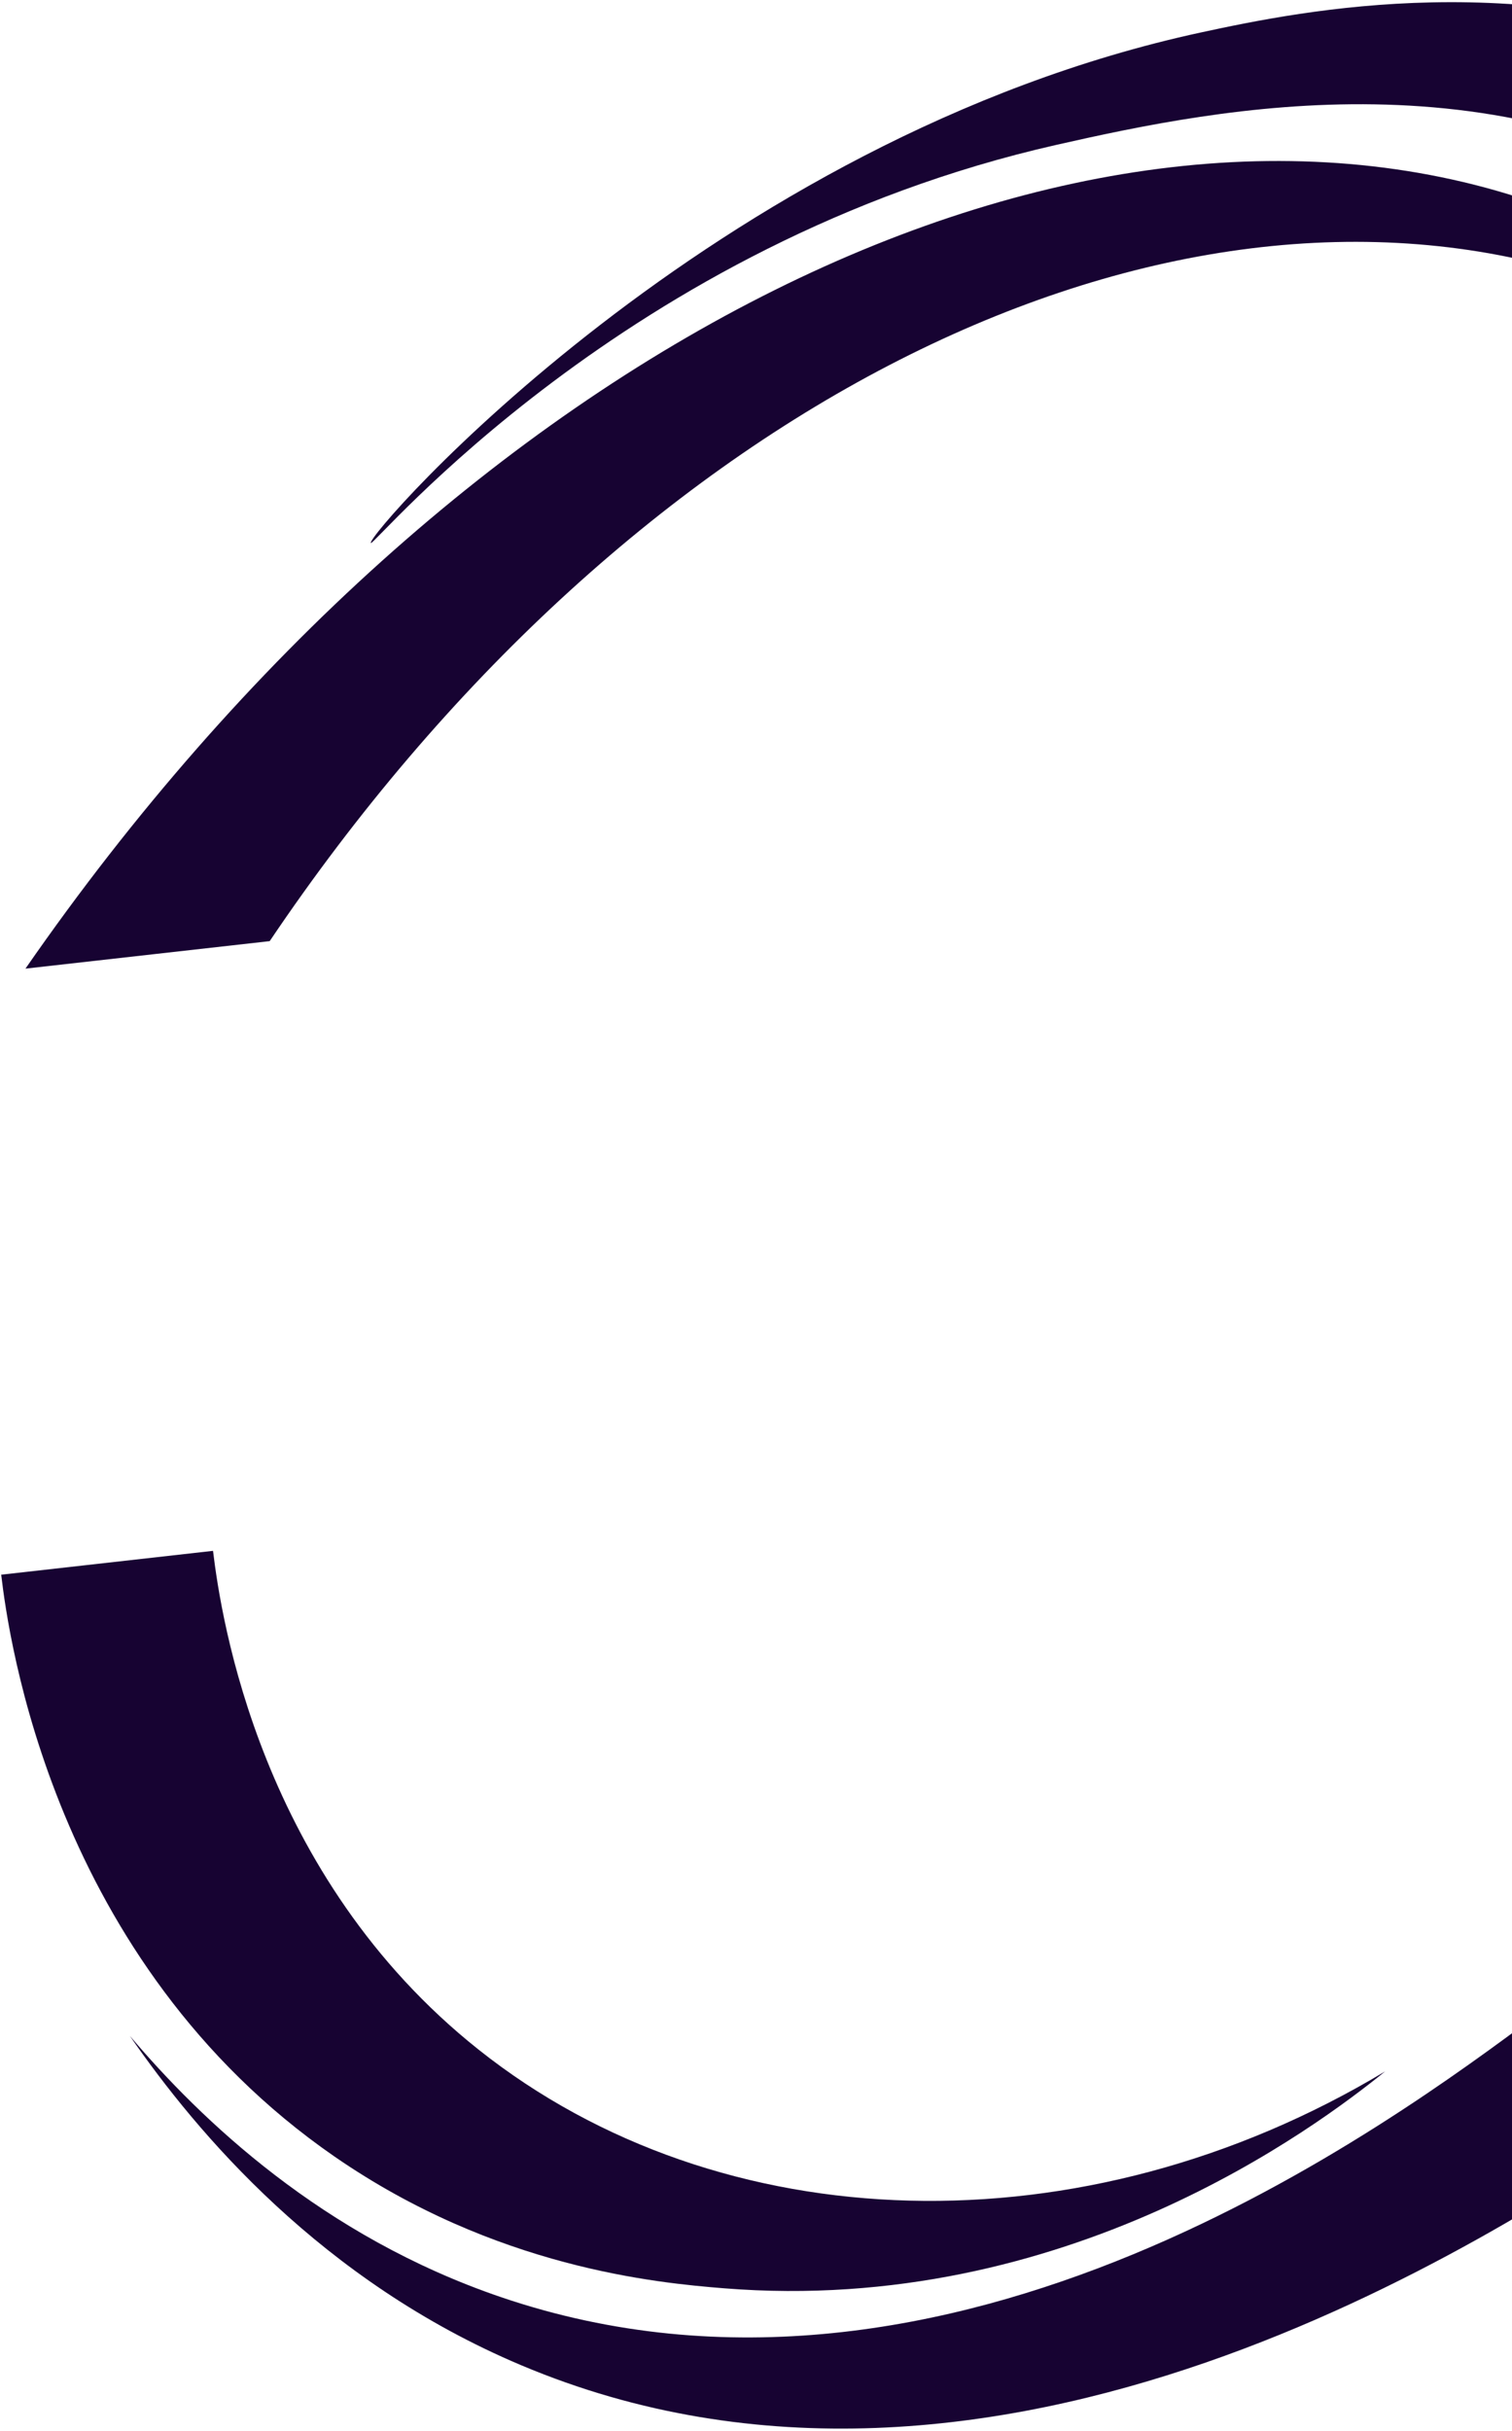 <svg width="417" height="670" viewBox="0 0 417 670" fill="#170332" xmlns="http://www.w3.org/2000/svg">
<path d="M7.021 266.974C127.171 93.713 298.593 11.742 424.632 56.373C451.018 65.723 491.288 86.23 530.367 136.411C491.997 96.786 454.637 81.101 429.83 74.174C314.355 41.902 171.438 115.363 74.383 259.397L7.021 266.974Z" fill="#170332"/>
<path d="M0.333 434.019C2.296 450.774 14.473 540.625 92.198 594.352C136.672 625.087 181.221 629.224 199.696 630.704C293.902 638.261 362.975 586.305 382.024 570.913C298.773 620.944 198.668 617.881 132.016 564.94C71.659 517.009 60.966 445.87 58.752 427.448L0.333 434.019Z" fill="#170332"/>
<path d="M637.568 362.342C616.07 414.627 565.344 515.008 456.553 586.907C411.871 616.439 274.62 707.144 143.685 651.885C88.671 628.675 54.37 587.958 35.813 561.14C55.401 584.245 88.824 616.353 138.214 633.156C262.408 675.42 383.349 585.463 424.101 555.156C505.139 494.88 547.86 419.388 569.682 369.978L637.581 362.34L637.568 362.342Z" fill="#170332"/>
<path d="M637.798 196.67C632.341 177.72 596.758 60.949 486.52 16.805C420.671 -9.559 359.997 2.726 331.259 8.934C196.235 38.109 100.774 147.766 102.281 149.667C103.096 150.701 172.169 66.876 291.398 39.917C336.735 29.668 415.435 13.492 485.609 60.706C553.963 106.689 570.117 183.58 573.66 203.237C595.036 201.053 616.423 198.854 637.798 196.67Z" fill="#170332"/>
<defs>
<linearGradient id="paint0_linear_239_1303" x1="0.333" y1="334.982" x2="637.798" y2="334.982" gradientUnits="userSpaceOnUse">
<stop stop-color="#8D4B9D"/>
<stop offset="1" stop-color="#4C1769"/>
</linearGradient>
<linearGradient id="paint1_linear_239_1303" x1="637.821" y1="321.119" x2="0.333" y2="321.119" gradientUnits="userSpaceOnUse">
<stop stop-color="#8D4B9D"/>
<stop offset="1" stop-color="#4C1769"/>
</linearGradient>
<linearGradient id="paint2_linear_239_1303" x1="602.781" y1="333.053" x2="-37.249" y2="333.053" gradientUnits="userSpaceOnUse">
<stop stop-color="#854496"/>
<stop offset="1" stop-color="#612C8B"/>
</linearGradient>
<linearGradient id="paint3_linear_239_1303" x1="65.48" y1="145.736" x2="591.22" y2="86.6" gradientUnits="userSpaceOnUse">
<stop stop-color="#8D4B9D"/>
<stop offset="1" stop-color="#4C1769"/>
</linearGradient>
</defs>
</svg>
